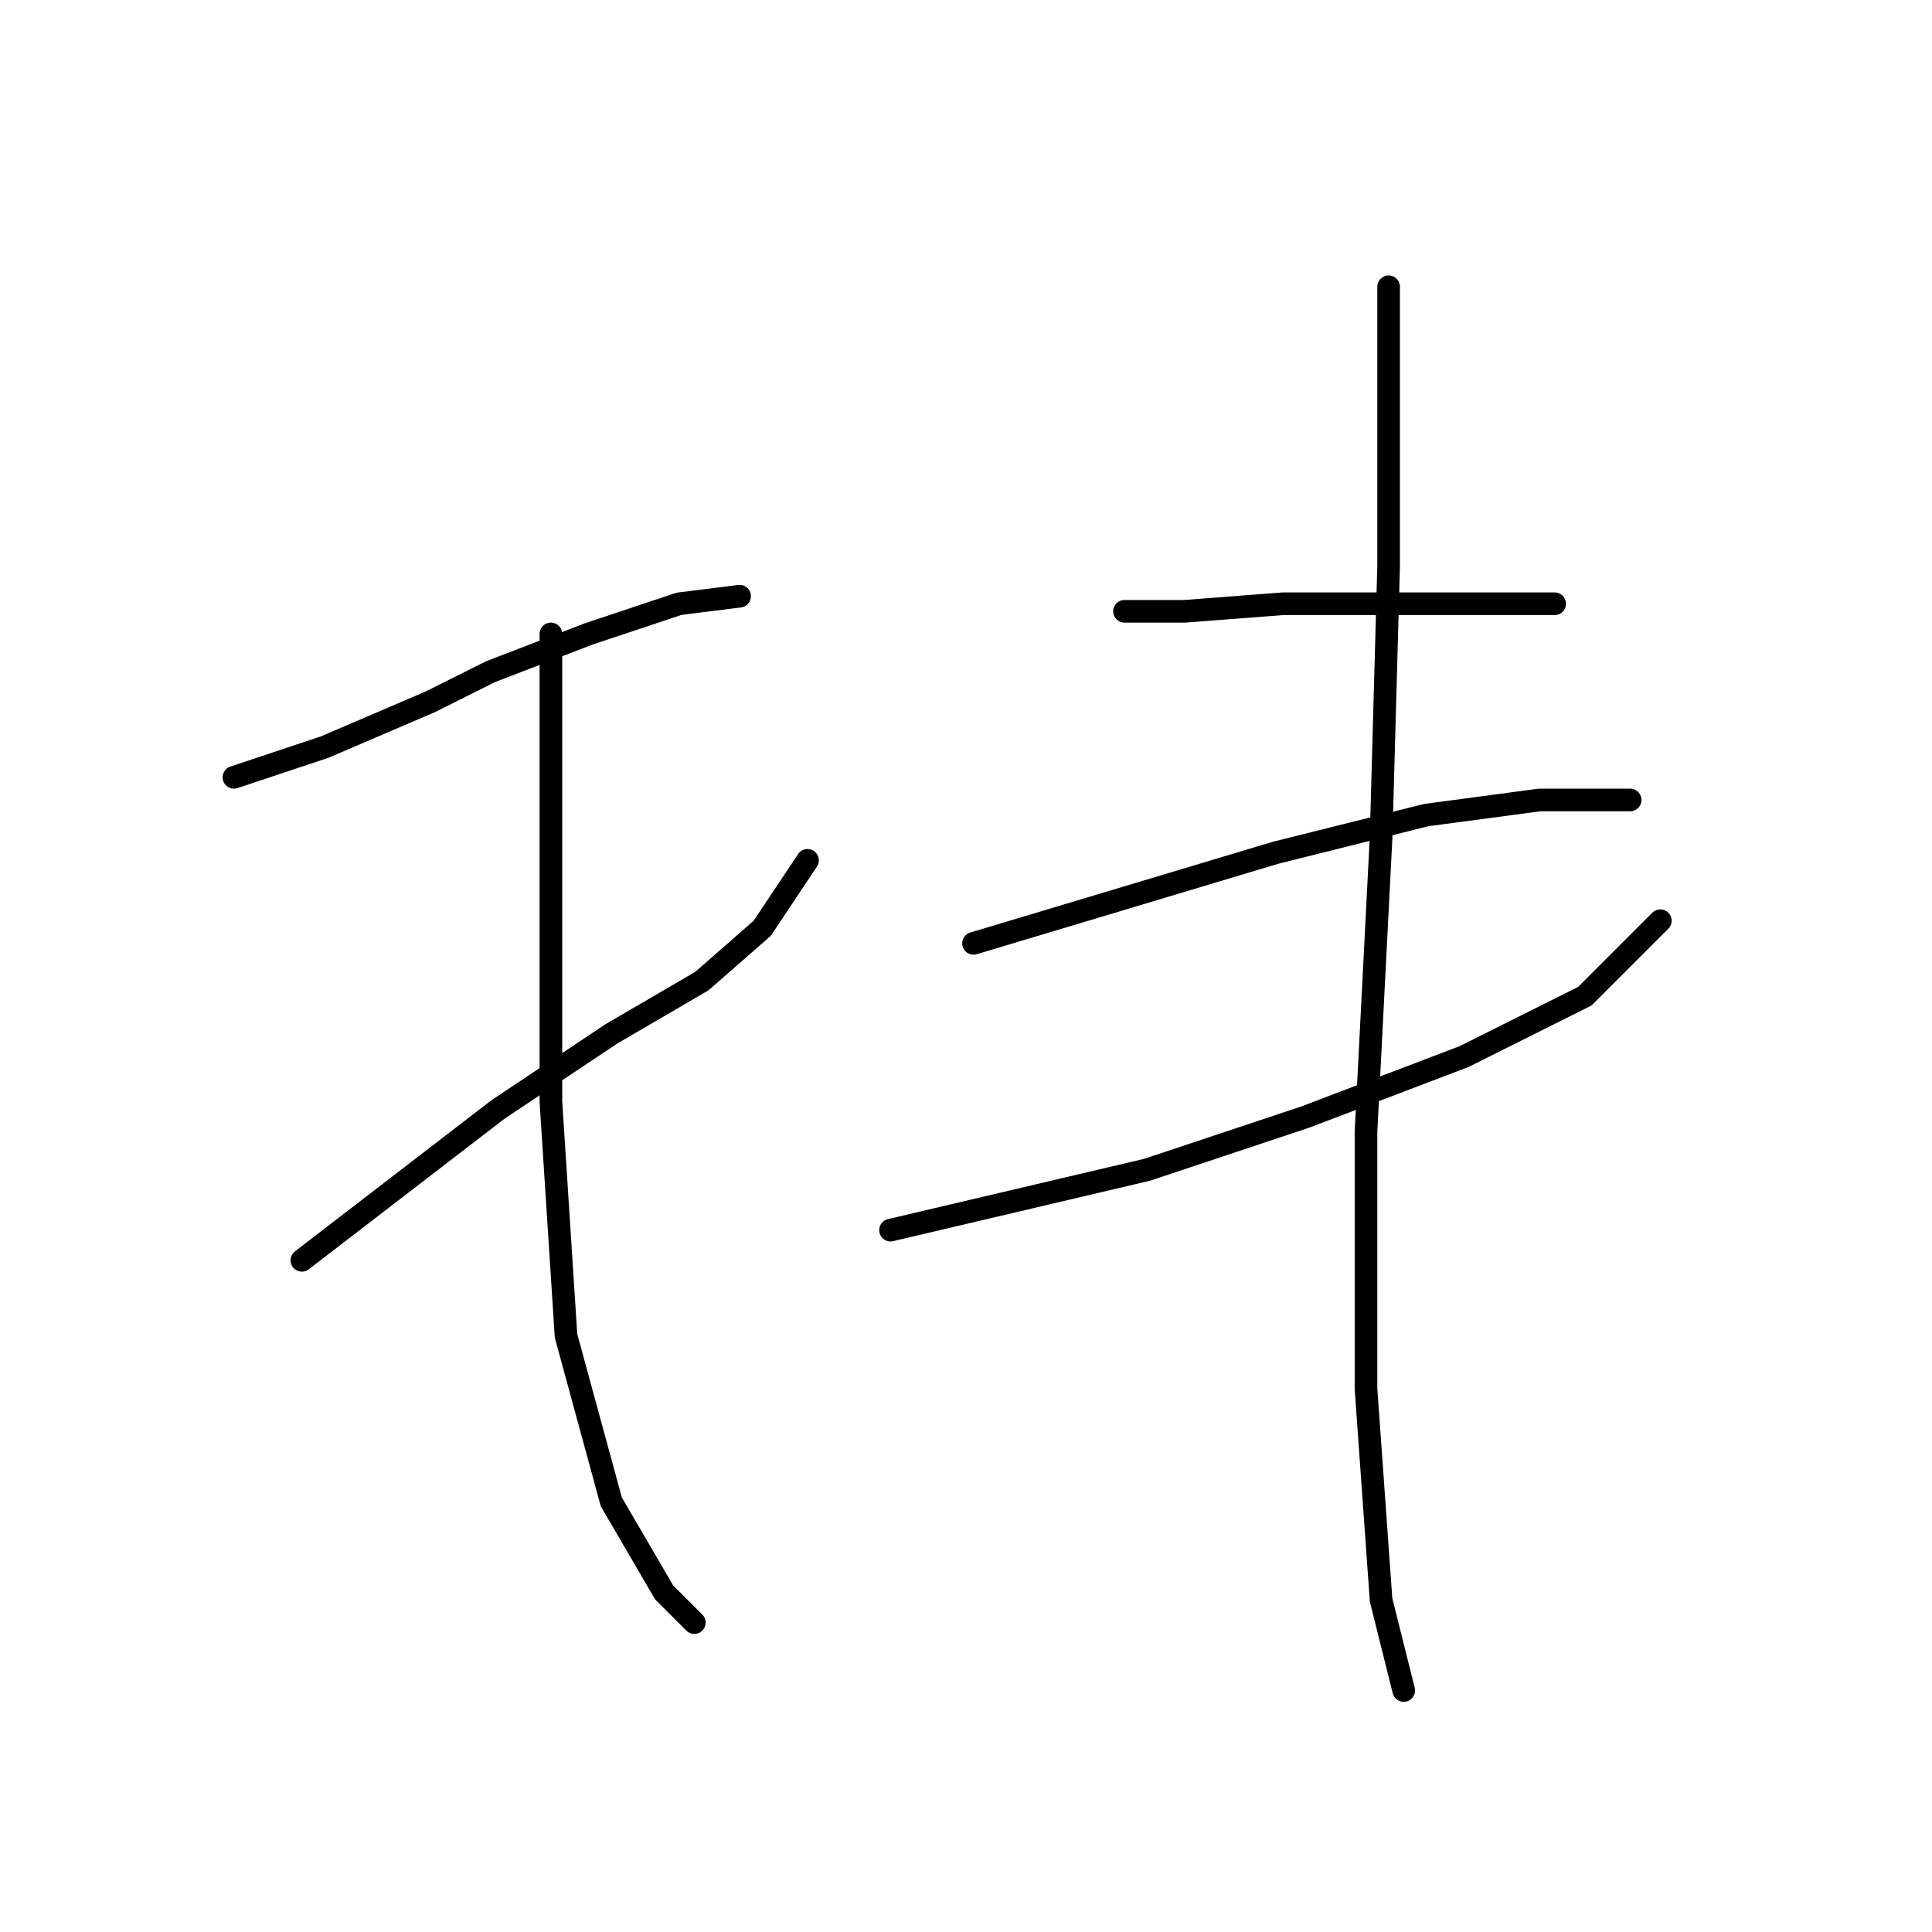<?xml version="1.0" standalone="no"?>
    <svg width="256" height="256" xmlns="http://www.w3.org/2000/svg" version="1.1">
    <polyline stroke="black" stroke-width="3" stroke-linecap="round" fill="transparent" stroke-linejoin="round" points="31 103 37 101 43 99 57 93 65 89 78 84 90 80 98 79 98 79 " />
        <polyline stroke="black" stroke-width="3" stroke-linecap="round" fill="transparent" stroke-linejoin="round" points="40 167 53 157 66 147 81 137 93 130 101 123 107 114 107 114 " />
        <polyline stroke="black" stroke-width="3" stroke-linecap="round" fill="transparent" stroke-linejoin="round" points="73 84 73 115 73 146 75 177 81 199 88 211 92 215 92 215 " />
        <polyline stroke="black" stroke-width="3" stroke-linecap="round" fill="transparent" stroke-linejoin="round" points="149 81 153 81 157 81 170 80 177 80 197 80 203 80 206 80 206 80 " />
        <polyline stroke="black" stroke-width="3" stroke-linecap="round" fill="transparent" stroke-linejoin="round" points="129 125 149 119 169 113 189 108 204 106 215 106 216 106 216 106 " />
        <polyline stroke="black" stroke-width="3" stroke-linecap="round" fill="transparent" stroke-linejoin="round" points="118 163 135 159 152 155 173 148 194 140 210 132 220 122 220 122 " />
        <polyline stroke="black" stroke-width="3" stroke-linecap="round" fill="transparent" stroke-linejoin="round" points="184 38 184 44 184 50 184 75 183 111 181 150 181 184 183 212 186 224 186 224 " />
        </svg>